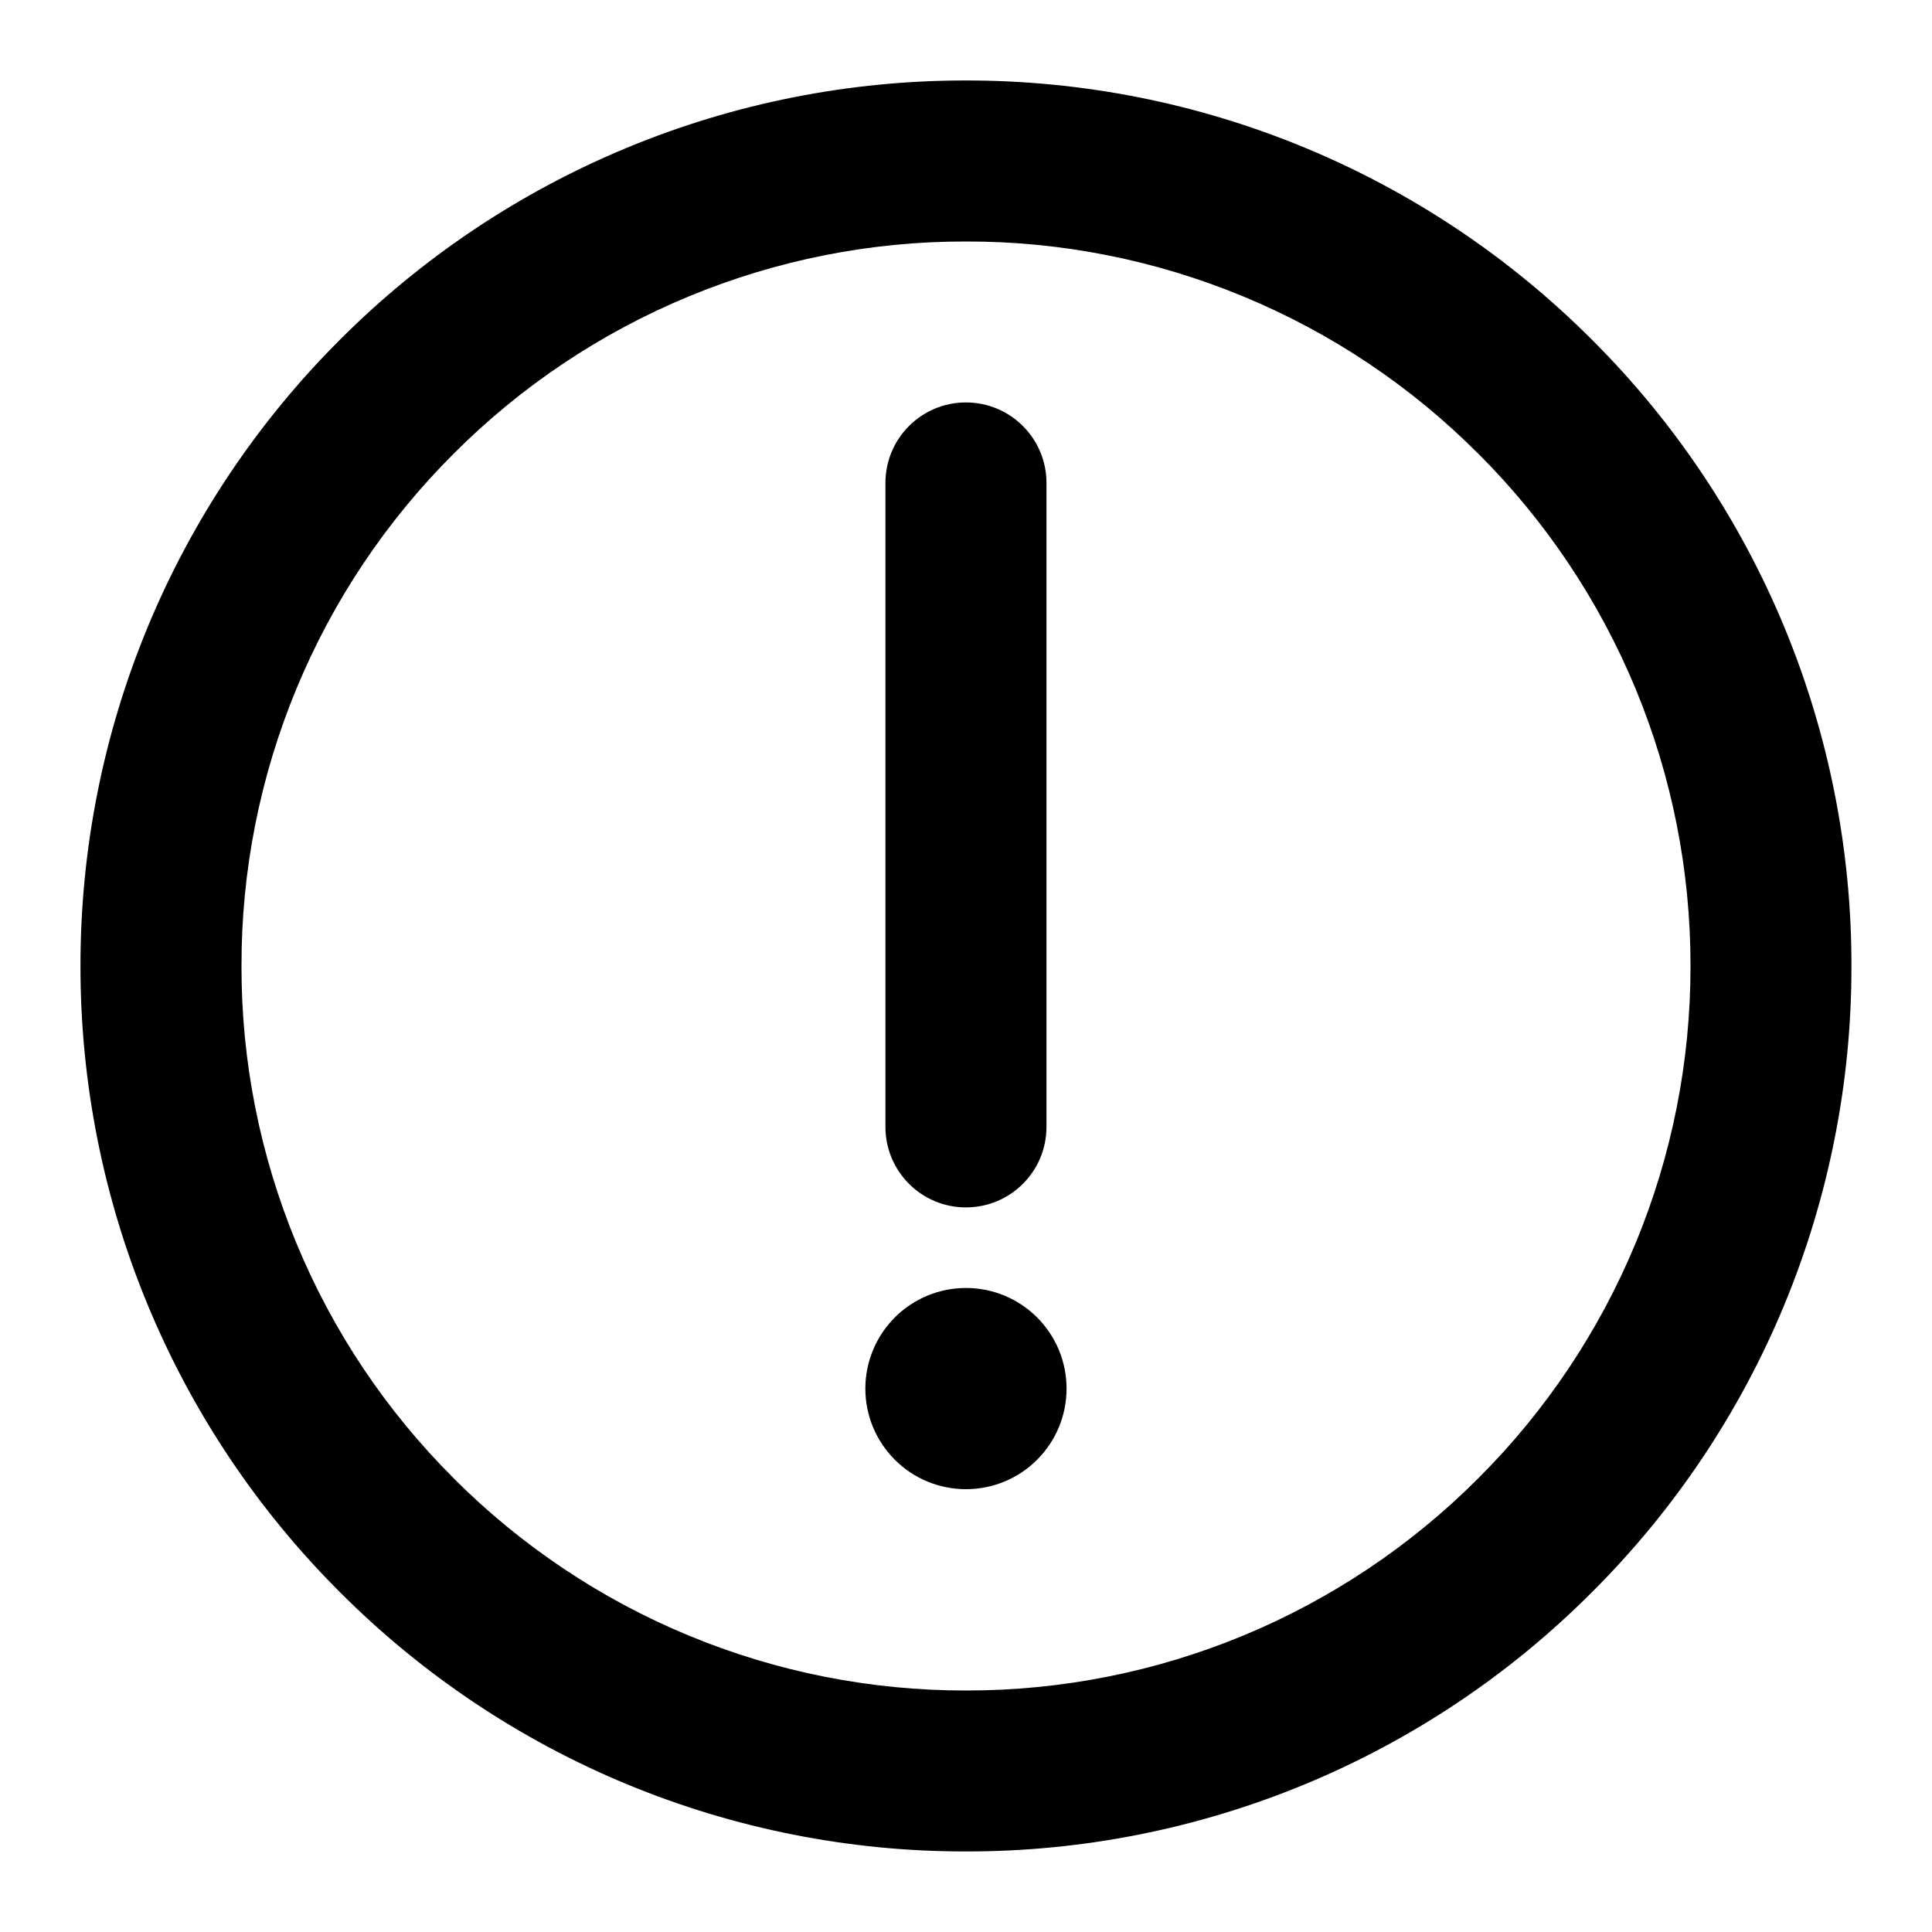 <svg xmlns="http://www.w3.org/2000/svg" width="20" height="20" viewBox="0 0 20 20">
    <path fill-rule="evenodd" clip-rule="evenodd"
        d="M10 0.833C11.204 0.832 12.396 1.068 13.508 1.529C14.621 1.99 15.631 2.666 16.481 3.518C17.334 4.368 18.01 5.379 18.471 6.491C18.931 7.603 19.168 8.796 19.166 10C19.168 11.204 18.931 12.396 18.471 13.508C18.01 14.621 17.334 15.631 16.481 16.481C15.631 17.334 14.621 18.01 13.508 18.471C12.396 18.931 11.204 19.168 10 19.166C8.796 19.168 7.603 18.931 6.491 18.471C5.379 18.01 4.368 17.334 3.518 16.481C2.666 15.631 1.99 14.621 1.529 13.508C1.068 12.396 0.832 11.204 0.833 10C0.832 8.796 1.068 7.603 1.529 6.491C1.99 5.379 2.666 4.368 3.518 3.518C4.368 2.666 5.379 1.99 6.491 1.529C7.603 1.068 8.796 0.832 10 0.833ZM12.871 3.069C11.961 2.692 10.986 2.498 10.001 2.5H9.999C9.014 2.498 8.039 2.692 7.129 3.069C6.219 3.446 5.393 3.998 4.697 4.696L4.696 4.697C3.998 5.393 3.446 6.219 3.069 7.129C2.692 8.039 2.498 9.014 2.5 9.999V10.001C2.498 10.986 2.692 11.961 3.069 12.871C3.445 13.78 3.998 14.607 4.696 15.302L4.697 15.304C5.393 16.001 6.219 16.554 7.129 16.931C8.039 17.308 9.014 17.501 9.999 17.5H10.001C10.986 17.501 11.961 17.308 12.871 16.931C13.78 16.554 14.607 16.001 15.302 15.304L15.304 15.302C16.001 14.607 16.554 13.78 16.931 12.871C17.308 11.961 17.501 10.986 17.5 10.001V9.999C17.501 9.014 17.308 8.039 16.931 7.129C16.554 6.219 16.001 5.393 15.304 4.697L15.302 4.696C14.607 3.998 13.78 3.445 12.871 3.069Z" />
    <path fill-rule="evenodd" clip-rule="evenodd"
        d="M10 15.416C10.276 15.416 10.541 15.307 10.736 15.111C10.932 14.916 11.041 14.651 11.041 14.375C11.041 14.098 10.932 13.834 10.736 13.638C10.541 13.443 10.276 13.333 10 13.333C9.723 13.333 9.458 13.443 9.263 13.638C9.068 13.834 8.958 14.098 8.958 14.375C8.958 14.651 9.068 14.916 9.263 15.111C9.458 15.307 9.723 15.416 10 15.416Z" />
    <path fill-rule="evenodd" clip-rule="evenodd"
        d="M9.999 4.166C10.46 4.166 10.833 4.539 10.833 4.999V11.666C10.833 12.126 10.46 12.499 9.999 12.499C9.539 12.499 9.166 12.126 9.166 11.666V4.999C9.166 4.539 9.539 4.166 9.999 4.166Z" />
</svg>